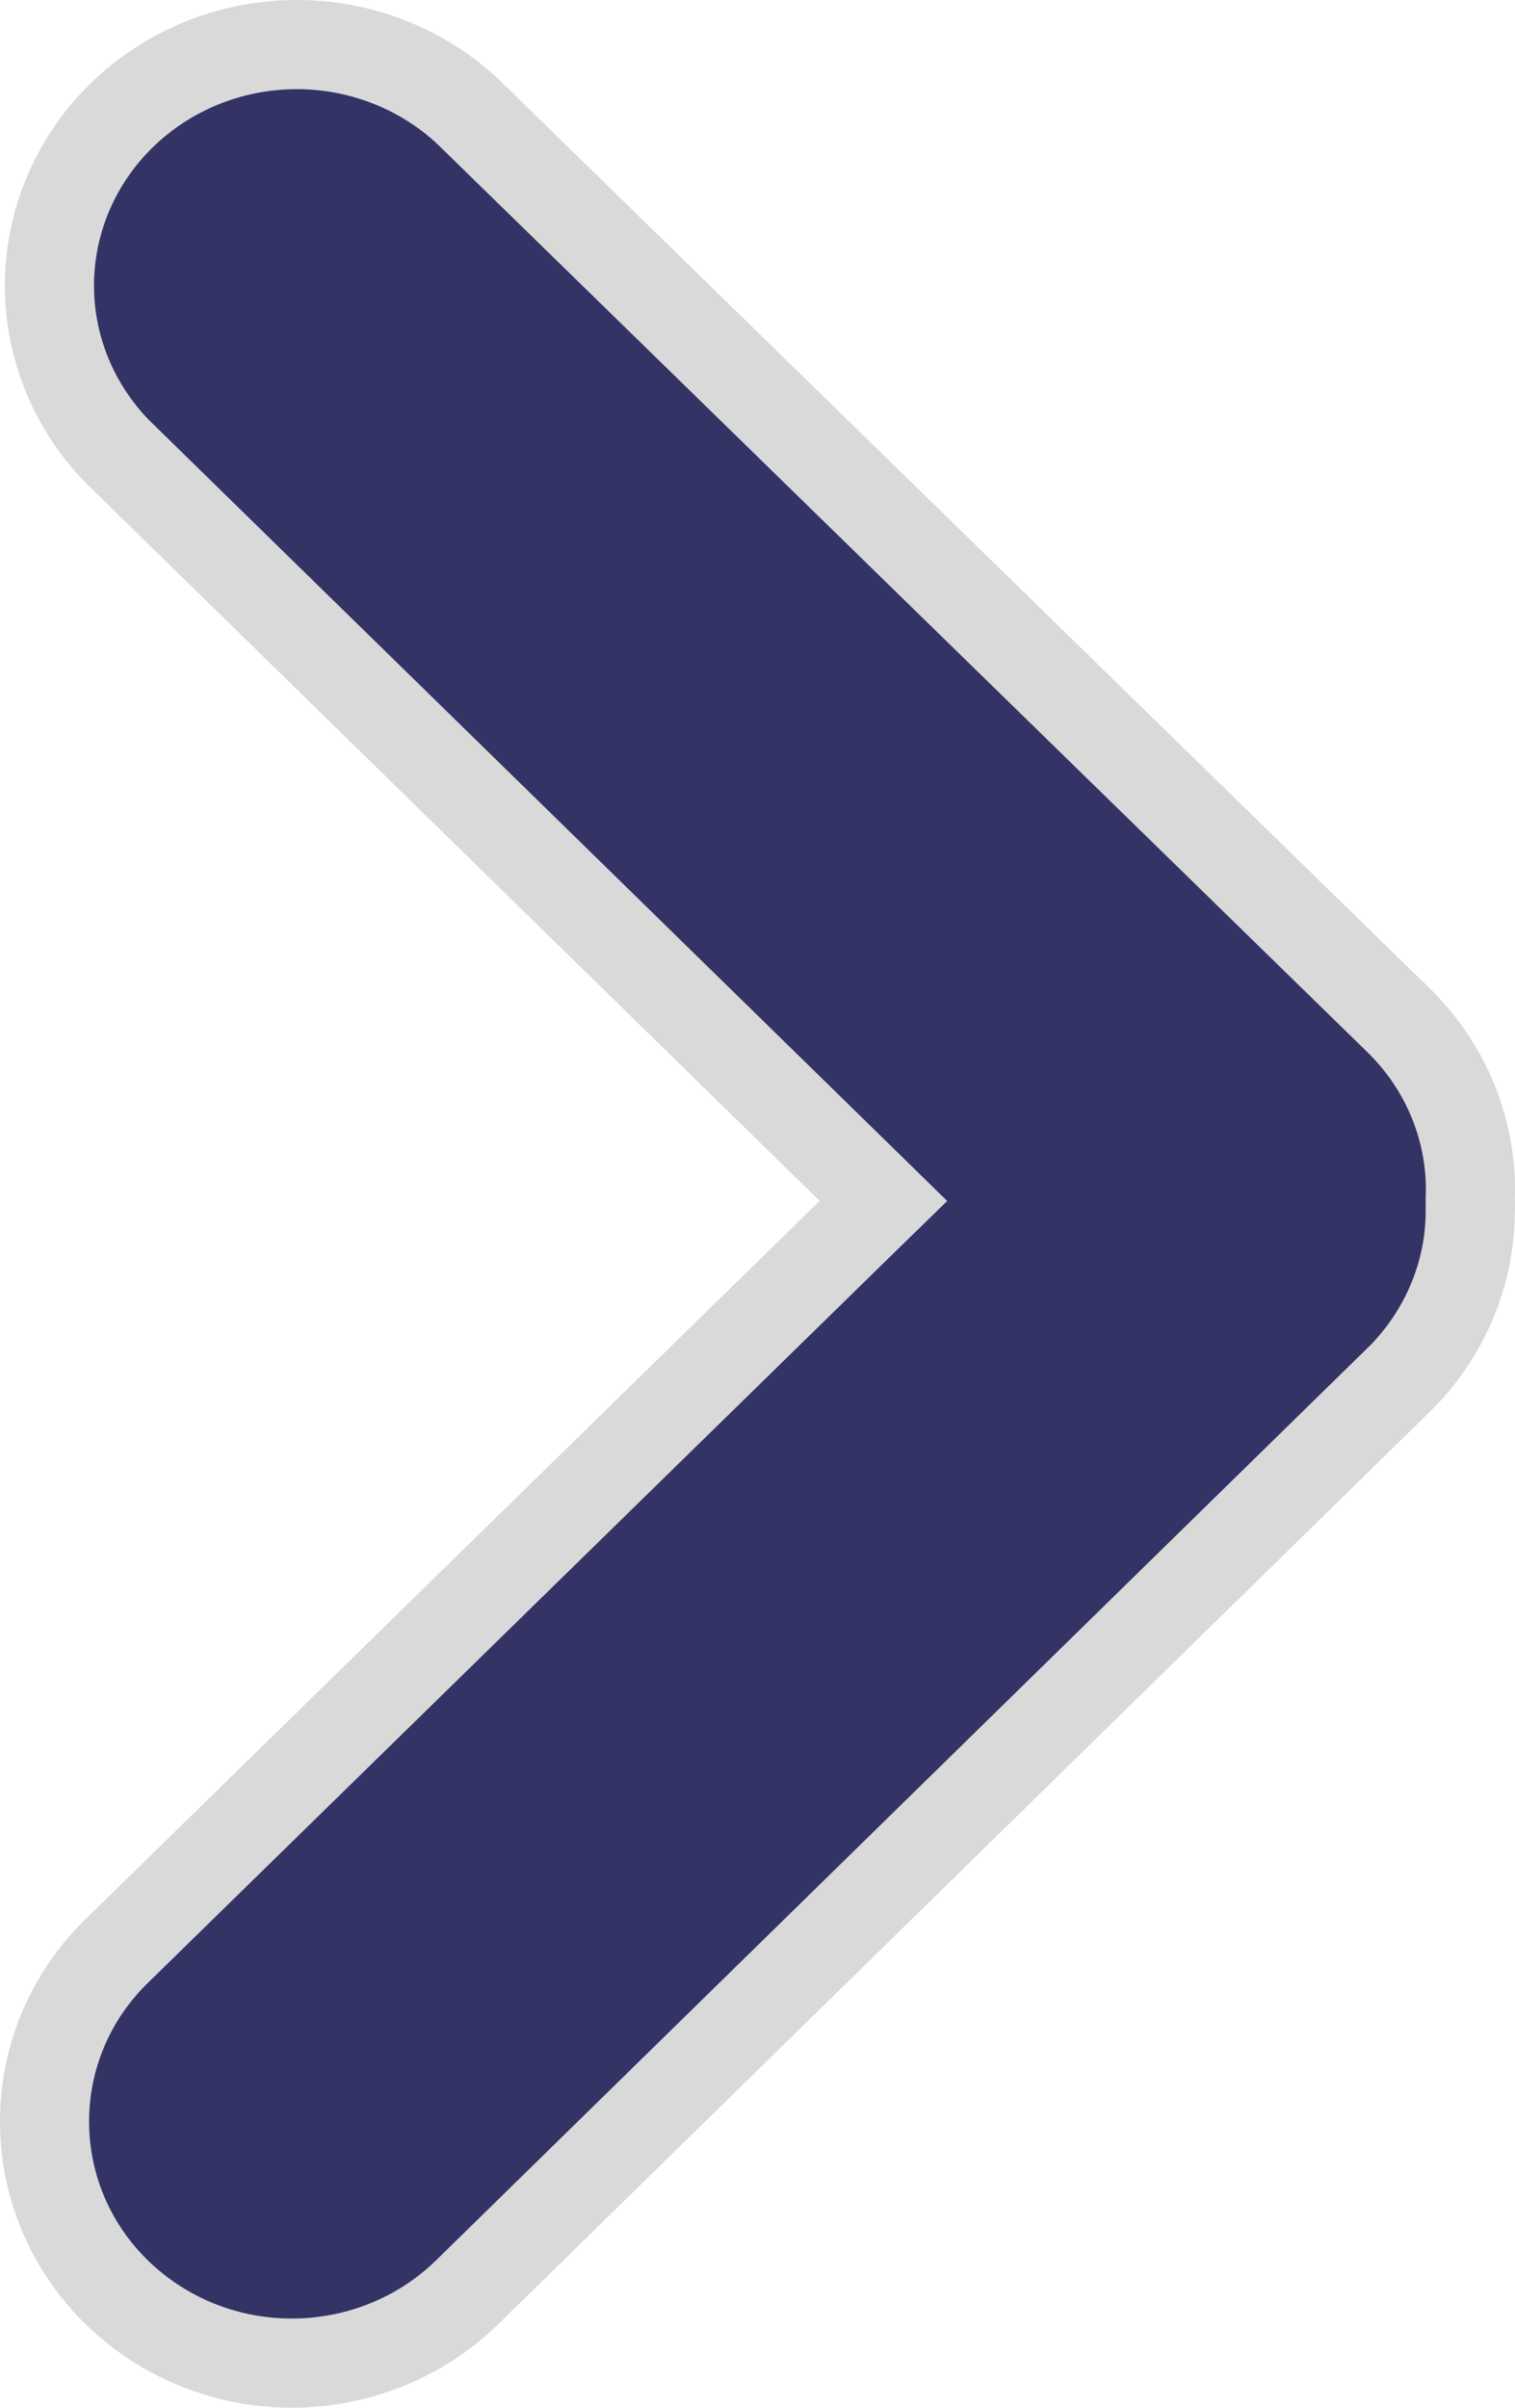 <svg width="17" height="27" viewBox="0 0 17 27" fill="none" xmlns="http://www.w3.org/2000/svg">
<path d="M0.5 23.788L0.5 23.786C0.5 23.433 0.571 23.083 0.709 22.756C0.847 22.429 1.05 22.132 1.307 21.881L1.307 21.881L9.547 13.824L9.913 13.467L9.547 13.109L1.312 5.058C0.817 4.547 0.546 3.869 0.555 3.17C0.564 2.468 0.852 1.796 1.363 1.296C1.874 0.796 2.567 0.509 3.295 0.5C4.02 0.491 4.719 0.759 5.243 1.244L15.694 11.442C15.962 11.704 16.171 12.015 16.309 12.358C16.447 12.701 16.512 13.067 16.498 13.435L16.498 13.444V13.453V13.453V13.453V13.453V13.454V13.454V13.454V13.454V13.454V13.454V13.455V13.455V13.455V13.455V13.456V13.456V13.456V13.456V13.456V13.457V13.457V13.457V13.457V13.457V13.457V13.458V13.458V13.458V13.458V13.459V13.459V13.459V13.459V13.459V13.46V13.46V13.46V13.46V13.46V13.46V13.461V13.461V13.461V13.461V13.461V13.462V13.462V13.462V13.462V13.463V13.463V13.463V13.463V13.463V13.463V13.464V13.464V13.464V13.464V13.464V13.465V13.465V13.465V13.465V13.466V13.466V13.466V13.466V13.466V13.466V13.467V13.467V13.467V13.467V13.467V13.468V13.468V13.468V13.468V13.469V13.469V13.469V13.469V13.469V13.47V13.47V13.47V13.47V13.47V13.47V13.471V13.471V13.471V13.471V13.472V13.472V13.472V13.472V13.472V13.473V13.473V13.473V13.473V13.473V13.473V13.474V13.474V13.474V13.474V13.475V13.475V13.475V13.475V13.475V13.476V13.476V13.476V13.476V13.476V13.476V13.477V13.477V13.477V13.477V13.477V13.478V13.478V13.478V13.478V13.479V13.479V13.479V13.479V13.479V13.479V13.48V13.48V13.48V13.48V13.48V13.481V13.481V13.481V13.481V13.482V13.482V13.482V13.482V13.482V13.483V13.483V13.483V13.483V13.483V13.484V13.484V13.484V13.484V13.484V13.485V13.485V13.485V13.485V13.485V13.486V13.486V13.486V13.486V13.486V13.487V13.487V13.487V13.487V13.487V13.488V13.488V13.488V13.488V13.488V13.489V13.489V13.489V13.489V13.489V13.49V13.49V13.49V13.49V13.49V13.491V13.491V13.491V13.491V13.491V13.492V13.492V13.492V13.492V13.492V13.493V13.493V13.493V13.493V13.493V13.494V13.494V13.494V13.494V13.495V13.495V13.495V13.495V13.495V13.495V13.496V13.496V13.496V13.496V13.496V13.497V13.497V13.497V13.497V13.498V13.498V13.498V13.498V13.498V13.499V13.499V13.499V13.499V13.499V13.5V13.5V13.5V13.5V13.5V13.501V13.501V13.501V13.501V13.501V13.502V13.502V13.502V13.502V13.502V13.503V13.503V13.503V13.503V13.503V13.504V13.504V13.504V13.504V13.505V13.505V13.505V13.505V13.505V13.505V13.506V13.506V13.506V13.506V13.507V13.507V13.507V13.507V13.507V13.508V13.508V13.508V13.508V13.508V13.509V13.509V13.509V13.509V13.509V13.51V13.51V13.51V13.51V13.51V13.511V13.511V13.511V13.511V13.511V13.512V13.512V13.512V13.512V13.512V13.513V13.513V13.513V13.513V13.514V13.514V13.514V13.514V13.514V13.514V13.515V13.515V13.515V13.515V13.516V13.516V13.516V13.516V13.516V13.517V13.517V13.517V13.517V13.517V13.518V13.518V13.518V13.518V13.518V13.519V13.519V13.519V13.519V13.52V13.52V13.52V13.52V13.52V13.521V13.521V13.521V13.521V13.521V13.522V13.522V13.522V13.522V13.522V13.523V13.523V13.523V13.523V13.523V13.524V13.524V13.524V13.524V13.524V13.525V13.525V13.525V13.525V13.525V13.526V13.526V13.526V13.526V13.527V13.527V13.527V13.527V13.527V13.528V13.528V13.528V13.528V13.528V13.529V13.529V13.529V13.529V13.53V13.53V13.53V13.53V13.53V13.53V13.531V13.531V13.531V13.531V13.532V13.532V13.532V13.532V13.532V13.533V13.533V13.533V13.533V13.534V13.534V13.534V13.534V13.534V13.534V13.535V13.535V13.535V13.535V13.536V13.536V13.536V13.536V13.536V13.537V13.537V13.537V13.537V13.537V13.538V13.538V13.538V13.538V13.539V13.539V13.539V13.539V13.539V13.54V13.54V13.54V13.54V13.54V13.541V13.541V13.541V13.541V13.541V13.542V13.542V13.542V13.542V13.543V13.543V13.543V13.543V13.543V13.544V13.544V13.544V13.544V13.544V13.545V13.545V13.545V13.545V13.546V13.546V13.546V13.546V13.546V13.547V13.547V13.547V13.547V13.547V13.548V13.548V13.548V13.548V13.549V13.549V13.549V13.549V13.549V13.55V13.55V13.55V13.55V13.55V13.551V13.551V13.551V13.551V13.552V13.552V13.552V13.552V13.552V13.553V13.553V13.553V13.553V13.553V13.554V13.554V13.554V13.554V13.555V13.555V13.555V13.555V13.555V13.556V13.556V13.556V13.556V13.556V13.557V13.557V13.557V13.557V13.558V13.558L16.498 13.558L16.498 13.561C16.5 13.916 16.43 14.268 16.291 14.597C16.153 14.925 15.949 15.225 15.691 15.478L15.69 15.478L5.241 25.706C4.853 26.085 4.357 26.344 3.815 26.448C3.274 26.553 2.713 26.498 2.204 26.291C1.696 26.083 1.263 25.734 0.96 25.288C0.658 24.843 0.498 24.32 0.5 23.788ZM16.998 13.558V13.453V13.558Z" fill="#333366" stroke="#D9D9D9"/>
</svg>
